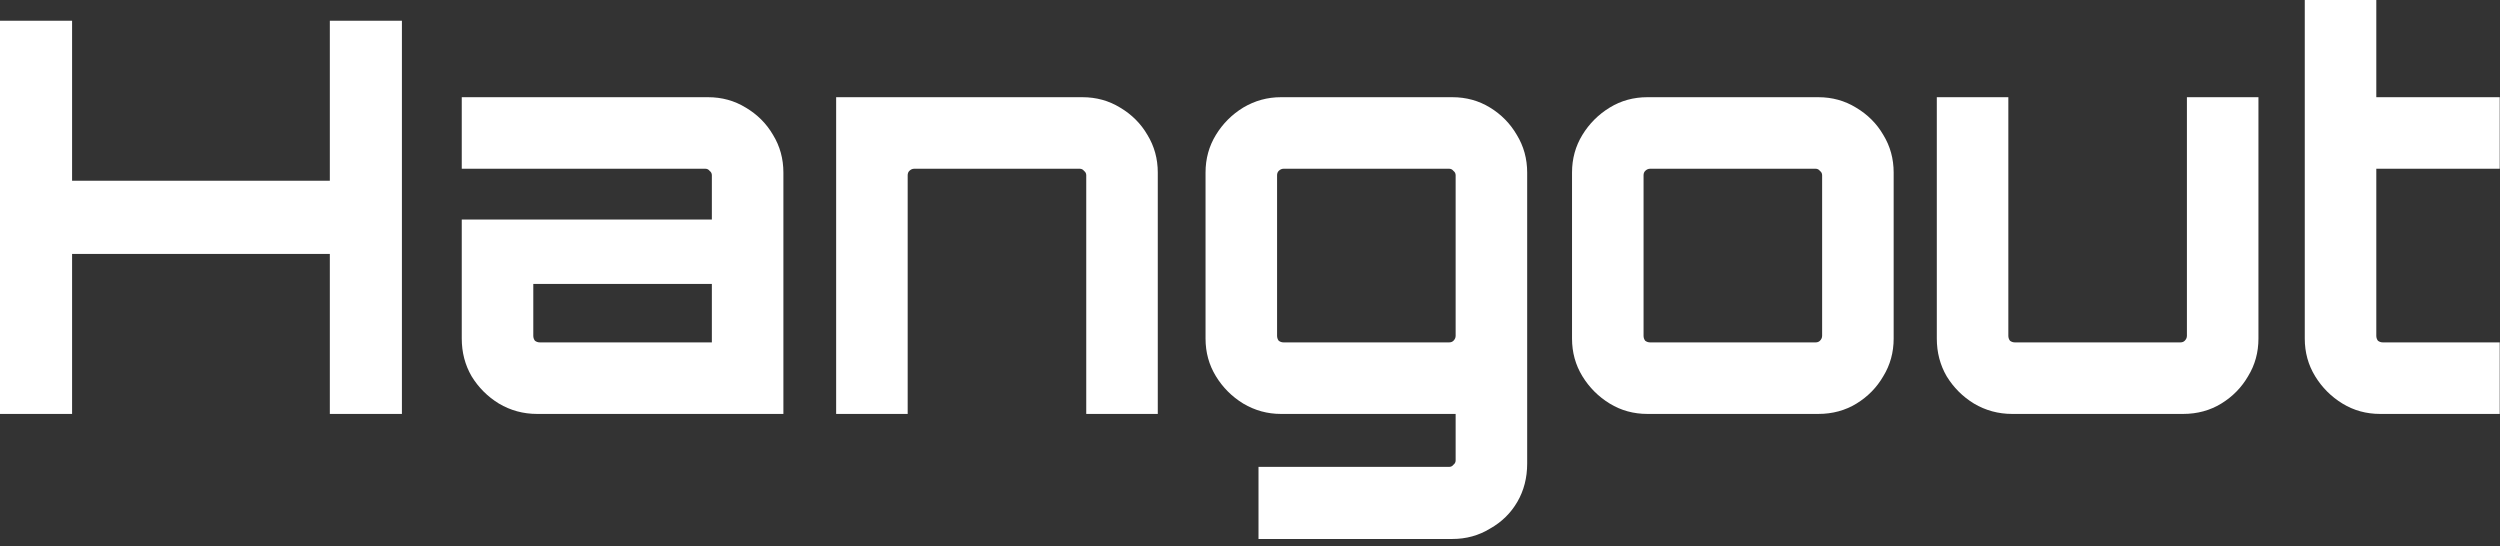 <svg width="293" height="64" viewBox="0 0 293 64" fill="none" xmlns="http://www.w3.org/2000/svg">
<rect x="0" y="0" width="293" height="64" fill="#333333" stroke="none"/>
<path d="M5.10216e-05 48.512V2.432H8.448V21.184H38.656V2.432H47.104V48.512H38.656V29.76H8.448V48.512H5.10216e-05ZM62.95 48.512C61.328 48.512 59.835 48.107 58.47 47.296C57.147 46.485 56.08 45.419 55.27 44.096C54.502 42.773 54.118 41.301 54.118 39.68V25.728H83.43V20.544C83.43 20.331 83.344 20.16 83.174 20.032C83.046 19.861 82.875 19.776 82.662 19.776H54.118V11.392H82.982C84.603 11.392 86.075 11.797 87.398 12.608C88.763 13.419 89.83 14.485 90.598 15.808C91.408 17.131 91.814 18.603 91.814 20.224V48.512H62.95ZM63.27 40.128H83.43V33.28H62.502V39.36C62.502 39.573 62.566 39.765 62.694 39.936C62.864 40.064 63.056 40.128 63.27 40.128ZM97.996 48.512V11.392H126.86C128.481 11.392 129.953 11.797 131.276 12.608C132.641 13.419 133.708 14.485 134.476 15.808C135.286 17.131 135.692 18.603 135.692 20.224V48.512H127.308V20.544C127.308 20.331 127.222 20.16 127.052 20.032C126.924 19.861 126.753 19.776 126.54 19.776H107.148C106.934 19.776 106.742 19.861 106.572 20.032C106.444 20.16 106.38 20.331 106.38 20.544V48.512H97.996ZM147.497 63.168V54.72H169.833C170.046 54.72 170.217 54.635 170.345 54.464C170.515 54.336 170.601 54.165 170.601 53.952V48.512H150.121C148.542 48.512 147.07 48.107 145.705 47.296C144.382 46.485 143.315 45.419 142.505 44.096C141.694 42.773 141.289 41.301 141.289 39.68V20.224C141.289 18.603 141.694 17.131 142.505 15.808C143.315 14.485 144.382 13.419 145.705 12.608C147.07 11.797 148.542 11.392 150.121 11.392H170.217C171.838 11.392 173.31 11.797 174.633 12.608C175.955 13.419 177.001 14.485 177.769 15.808C178.579 17.131 178.985 18.603 178.985 20.224V54.336C178.985 56 178.601 57.493 177.833 58.816C177.065 60.139 175.998 61.184 174.633 61.952C173.31 62.763 171.838 63.168 170.217 63.168H147.497ZM150.441 40.128H169.833C170.046 40.128 170.217 40.064 170.345 39.936C170.515 39.765 170.601 39.573 170.601 39.36V20.544C170.601 20.331 170.515 20.16 170.345 20.032C170.217 19.861 170.046 19.776 169.833 19.776H150.441C150.227 19.776 150.035 19.861 149.865 20.032C149.737 20.16 149.673 20.331 149.673 20.544V39.36C149.673 39.573 149.737 39.765 149.865 39.936C150.035 40.064 150.227 40.128 150.441 40.128ZM193.073 48.512C191.452 48.512 189.98 48.107 188.657 47.296C187.334 46.485 186.268 45.419 185.457 44.096C184.646 42.773 184.241 41.301 184.241 39.68V20.224C184.241 18.603 184.646 17.131 185.457 15.808C186.268 14.485 187.334 13.419 188.657 12.608C189.98 11.797 191.452 11.392 193.073 11.392H213.105C214.726 11.392 216.198 11.797 217.521 12.608C218.886 13.419 219.953 14.485 220.721 15.808C221.532 17.131 221.937 18.603 221.937 20.224V39.68C221.937 41.301 221.532 42.773 220.721 44.096C219.953 45.419 218.908 46.485 217.585 47.296C216.262 48.107 214.769 48.512 213.105 48.512H193.073ZM193.393 40.128H212.785C212.998 40.128 213.169 40.064 213.297 39.936C213.468 39.765 213.553 39.573 213.553 39.36V20.544C213.553 20.331 213.468 20.16 213.297 20.032C213.169 19.861 212.998 19.776 212.785 19.776H193.393C193.18 19.776 192.988 19.861 192.817 20.032C192.689 20.16 192.625 20.331 192.625 20.544V39.36C192.625 39.573 192.689 39.765 192.817 39.936C192.988 40.064 193.18 40.128 193.393 40.128ZM235.826 48.512C234.205 48.512 232.711 48.107 231.346 47.296C230.023 46.485 228.957 45.419 228.146 44.096C227.378 42.773 226.994 41.301 226.994 39.68V11.392H235.378V39.36C235.378 39.573 235.442 39.765 235.57 39.936C235.741 40.064 235.933 40.128 236.146 40.128H255.538C255.751 40.128 255.922 40.064 256.05 39.936C256.221 39.765 256.306 39.573 256.306 39.36V11.392H264.69V39.68C264.69 41.301 264.285 42.773 263.474 44.096C262.706 45.419 261.661 46.485 260.338 47.296C259.015 48.107 257.522 48.512 255.858 48.512H235.826ZM278.951 48.512C277.33 48.512 275.858 48.107 274.535 47.296C273.212 46.485 272.146 45.419 271.335 44.096C270.524 42.773 270.119 41.301 270.119 39.68V0H278.503V11.392H292.967V19.776H278.503V39.36C278.503 39.573 278.567 39.765 278.695 39.936C278.866 40.064 279.058 40.128 279.271 40.128H292.967V48.512H278.951Z" fill="white"/>
</svg>
